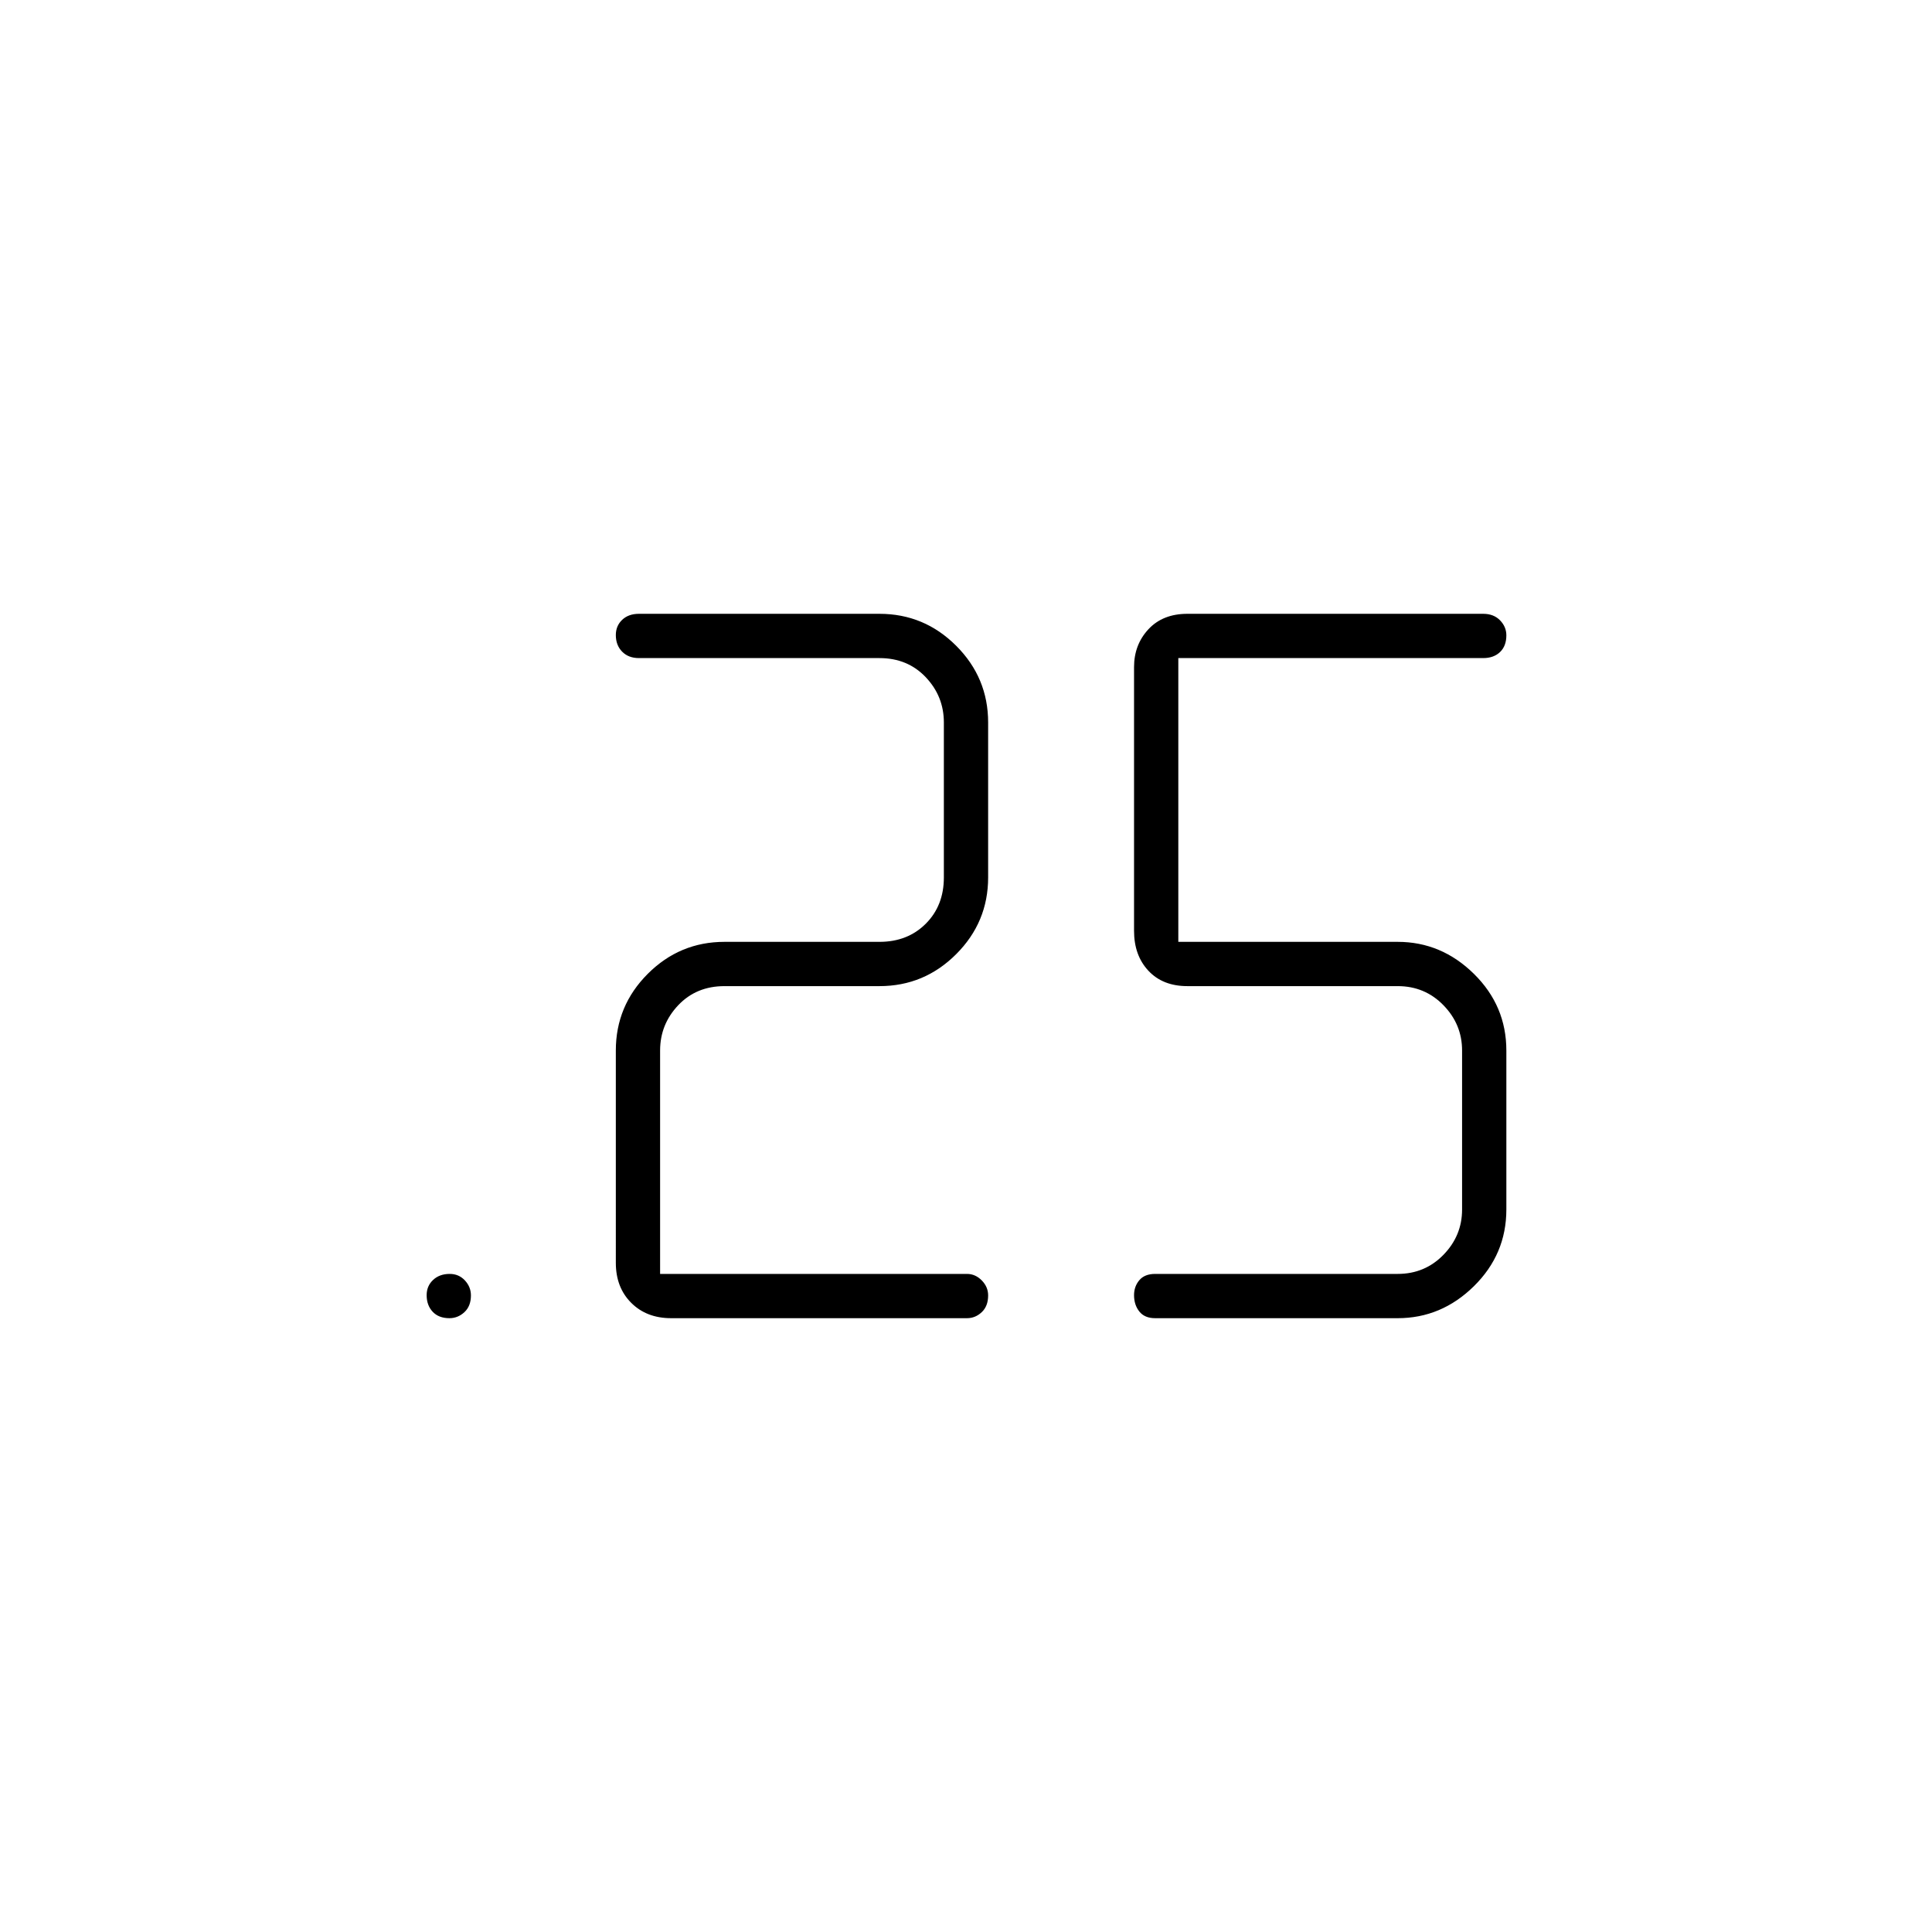 <svg xmlns="http://www.w3.org/2000/svg" height="48" viewBox="0 -960 960 960" width="48"><path d="M574-305q-5.22 0-7.86-3.3-2.64-3.3-2.64-8.14 0-4.34 2.64-7.45Q568.78-327 574-327h120.5q13.5 0 22.75-9.5t9.25-22.5v-79q0-13-9.25-22.5T694.5-470H590q-12.22 0-19.36-7.64-7.14-7.63-7.14-19.86v-131q0-11.15 7.14-18.82Q577.78-655 590-655h147q5.22 0 8.36 3.23 3.14 3.23 3.14 7.46 0 5.31-3.14 8.31-3.14 3-8.36 3H585.5v141h109q21.71 0 37.86 15.88Q748.5-460.24 748.5-438v79q0 22.24-16.14 38.12Q716.21-305 694.5-305H574Zm-93.5 0h-147q-12.23 0-19.86-7.64-7.64-7.63-7.64-19.86V-438q0-22.24 15.88-38.12Q337.76-492 360-492h77q14 0 23-9t9-23v-77q0-13-9-22.5t-23-9.5H317.5q-5.23 0-8.36-3.19-3.14-3.2-3.14-8.25 0-4.56 3.14-7.56 3.13-3 8.36-3H437q22.24 0 38.12 15.88Q491-623.24 491-601v77q0 22.24-15.88 38.12Q459.24-470 437-470h-77q-14 0-23 9.5t-9 22.5v111h152.5q4.15 0 7.33 3.23 3.17 3.23 3.17 7.46 0 5.31-3.17 8.31-3.18 3-7.33 3Zm-257.19 0q-5.31 0-8.31-3.19-3-3.2-3-8.25 0-4.56 3.19-7.56 3.2-3 8.25-3 4.56 0 7.56 3.23t3 7.46q0 5.31-3.23 8.31-3.23 3-7.46 3Z"/></svg>
